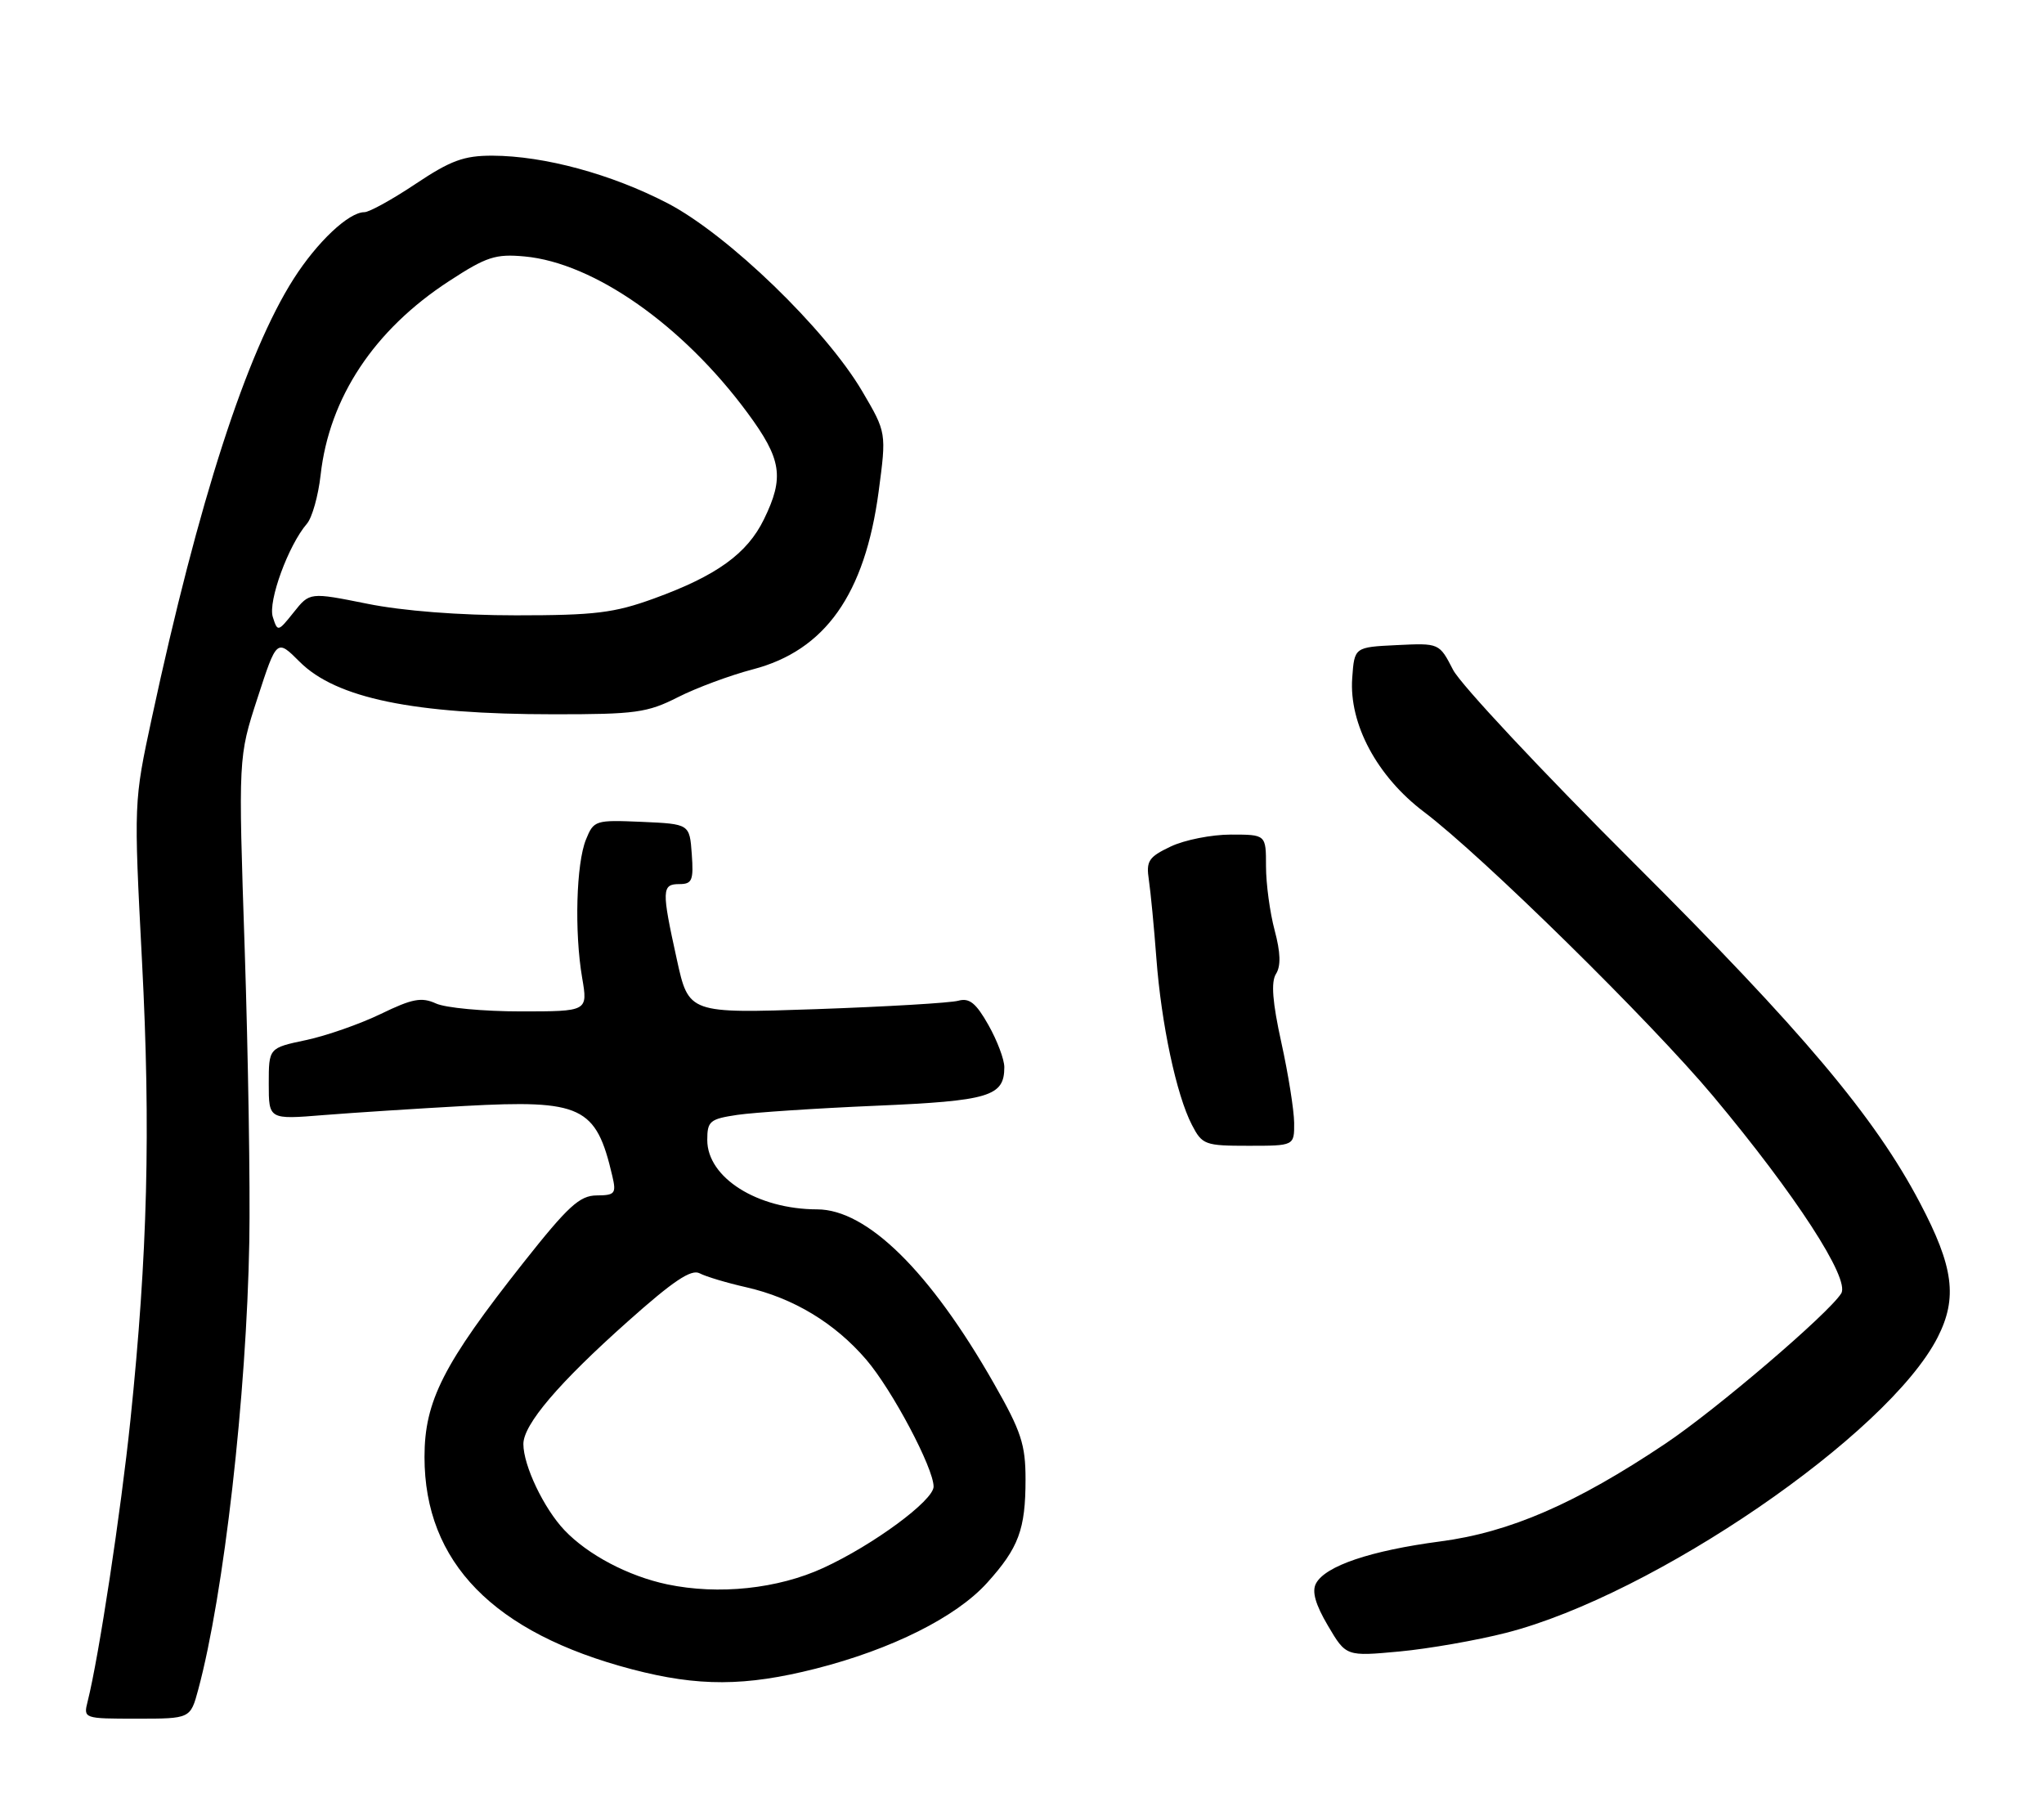 <?xml version="1.0" encoding="UTF-8" standalone="no"?>
<!DOCTYPE svg PUBLIC "-//W3C//DTD SVG 1.1//EN" "http://www.w3.org/Graphics/SVG/1.1/DTD/svg11.dtd" >
<svg xmlns="http://www.w3.org/2000/svg" xmlns:xlink="http://www.w3.org/1999/xlink" version="1.1" viewBox="0 0 289 256">
 <g >
 <path fill="currentColor"
d=" M 28.03 238.88 C 31.66 225.40 34.86 197.33 35.25 175.50 C 35.39 167.80 35.09 149.25 34.60 134.27 C 33.69 107.05 33.69 107.05 36.41 98.69 C 39.13 90.33 39.13 90.33 42.37 93.57 C 47.52 98.72 58.48 100.99 78.28 100.99 C 89.83 101.00 91.53 100.77 95.84 98.58 C 98.46 97.25 103.23 95.48 106.44 94.64 C 116.67 91.97 122.28 84.04 124.23 69.51 C 125.34 61.16 125.34 61.16 121.92 55.34 C 116.75 46.54 102.92 33.18 94.40 28.74 C 86.47 24.62 76.97 22.04 69.63 22.01 C 65.59 22.00 63.72 22.69 58.76 26.00 C 55.47 28.20 52.21 30.00 51.52 30.00 C 49.31 30.00 44.85 34.20 41.52 39.42 C 34.84 49.90 28.05 70.91 21.48 101.45 C 18.91 113.39 18.91 113.39 20.08 135.95 C 21.32 159.78 20.87 177.34 18.44 200.79 C 17.09 213.76 13.98 234.26 12.40 240.53 C 11.78 242.99 11.80 243.00 19.35 243.00 C 26.92 243.00 26.92 243.00 28.03 238.88 Z  M 115.33 235.93 C 126.07 233.20 135.19 228.64 139.56 223.80 C 144.03 218.85 145.00 216.25 145.00 209.16 C 145.00 204.24 144.39 202.37 140.53 195.61 C 131.51 179.77 122.61 171.01 115.55 170.99 C 107.09 170.98 100.00 166.51 100.00 161.18 C 100.00 158.51 100.37 158.21 104.25 157.63 C 106.59 157.29 115.40 156.70 123.84 156.34 C 139.90 155.65 142.00 155.02 142.00 150.88 C 142.00 149.79 140.99 147.11 139.75 144.92 C 138.00 141.82 137.06 141.06 135.50 141.49 C 134.40 141.80 125.37 142.33 115.44 142.68 C 97.37 143.30 97.37 143.30 95.69 135.62 C 93.53 125.82 93.56 125.00 96.06 125.00 C 97.86 125.00 98.08 124.47 97.81 120.75 C 97.50 116.50 97.50 116.50 90.74 116.20 C 84.17 115.92 83.95 115.98 82.85 118.70 C 81.47 122.09 81.20 131.76 82.31 138.25 C 83.12 143.00 83.12 143.00 73.61 143.00 C 68.38 143.00 62.99 142.50 61.64 141.88 C 59.60 140.95 58.29 141.20 53.84 143.36 C 50.90 144.78 46.14 146.45 43.25 147.06 C 38.00 148.17 38.00 148.17 38.00 153.23 C 38.00 158.29 38.00 158.29 45.75 157.66 C 50.01 157.32 58.99 156.74 65.69 156.37 C 82.26 155.47 84.28 156.42 86.57 166.25 C 87.16 168.76 86.96 169.00 84.36 169.02 C 81.95 169.04 80.32 170.54 74.00 178.53 C 62.70 192.83 60.02 198.08 60.02 206.00 C 60.02 220.90 69.78 230.88 89.36 236.02 C 98.74 238.48 105.38 238.45 115.33 235.93 Z  M 212.96 230.86 C 233.80 225.53 266.95 202.83 273.96 189.09 C 276.80 183.51 276.23 179.12 271.46 170.07 C 265.08 157.93 254.84 145.77 230.99 122.00 C 218.02 109.07 206.53 96.79 205.45 94.71 C 203.50 90.92 203.50 90.92 197.50 91.21 C 191.50 91.50 191.50 91.50 191.19 95.86 C 190.72 102.35 194.70 109.78 201.33 114.79 C 209.55 120.99 233.39 144.43 242.22 154.98 C 253.87 168.91 261.60 180.82 260.33 182.87 C 258.56 185.71 242.64 199.32 235.43 204.14 C 222.81 212.59 213.47 216.65 203.64 217.94 C 193.79 219.24 187.39 221.40 186.07 223.88 C 185.46 225.01 185.98 226.84 187.76 229.86 C 190.32 234.20 190.32 234.20 197.88 233.50 C 202.03 233.11 208.82 231.92 212.96 230.86 Z  M 182.98 158.75 C 182.96 156.96 182.15 151.86 181.17 147.41 C 179.91 141.69 179.69 138.85 180.41 137.70 C 181.12 136.58 181.06 134.68 180.22 131.53 C 179.55 129.02 179.00 124.95 179.00 122.49 C 179.00 118.00 179.00 118.00 174.03 118.00 C 171.30 118.00 167.47 118.76 165.52 119.69 C 162.39 121.18 162.03 121.73 162.44 124.44 C 162.69 126.12 163.17 131.10 163.50 135.50 C 164.20 144.79 166.33 154.81 168.52 159.04 C 169.98 161.86 170.36 162.00 176.53 162.00 C 183.00 162.00 183.00 162.00 182.98 158.75 Z  M 38.57 87.23 C 37.87 85.02 40.78 77.07 43.40 74.04 C 44.13 73.19 45.00 70.10 45.33 67.17 C 46.55 56.22 52.90 46.64 63.50 39.74 C 68.79 36.29 70.06 35.88 74.18 36.26 C 83.98 37.17 96.54 45.98 105.68 58.36 C 110.53 64.93 110.92 67.48 108.01 73.43 C 105.64 78.29 101.31 81.41 92.47 84.62 C 86.83 86.67 84.10 87.00 72.97 87.00 C 64.97 87.00 56.94 86.38 51.92 85.36 C 43.79 83.73 43.79 83.73 41.53 86.57 C 39.30 89.36 39.25 89.37 38.57 87.23 Z  M 94.34 224.01 C 88.84 222.85 83.12 219.84 79.80 216.34 C 76.89 213.27 74.00 207.21 74.00 204.17 C 74.00 201.41 78.99 195.54 88.75 186.85 C 95.16 181.13 97.73 179.40 98.92 180.03 C 99.79 180.49 102.75 181.38 105.50 182.00 C 112.15 183.51 118.03 187.05 122.48 192.24 C 126.14 196.51 132.00 207.56 132.00 210.19 C 132.00 212.15 123.49 218.43 116.42 221.68 C 109.97 224.65 101.60 225.53 94.34 224.01 Z "/>
</g>
</svg>
